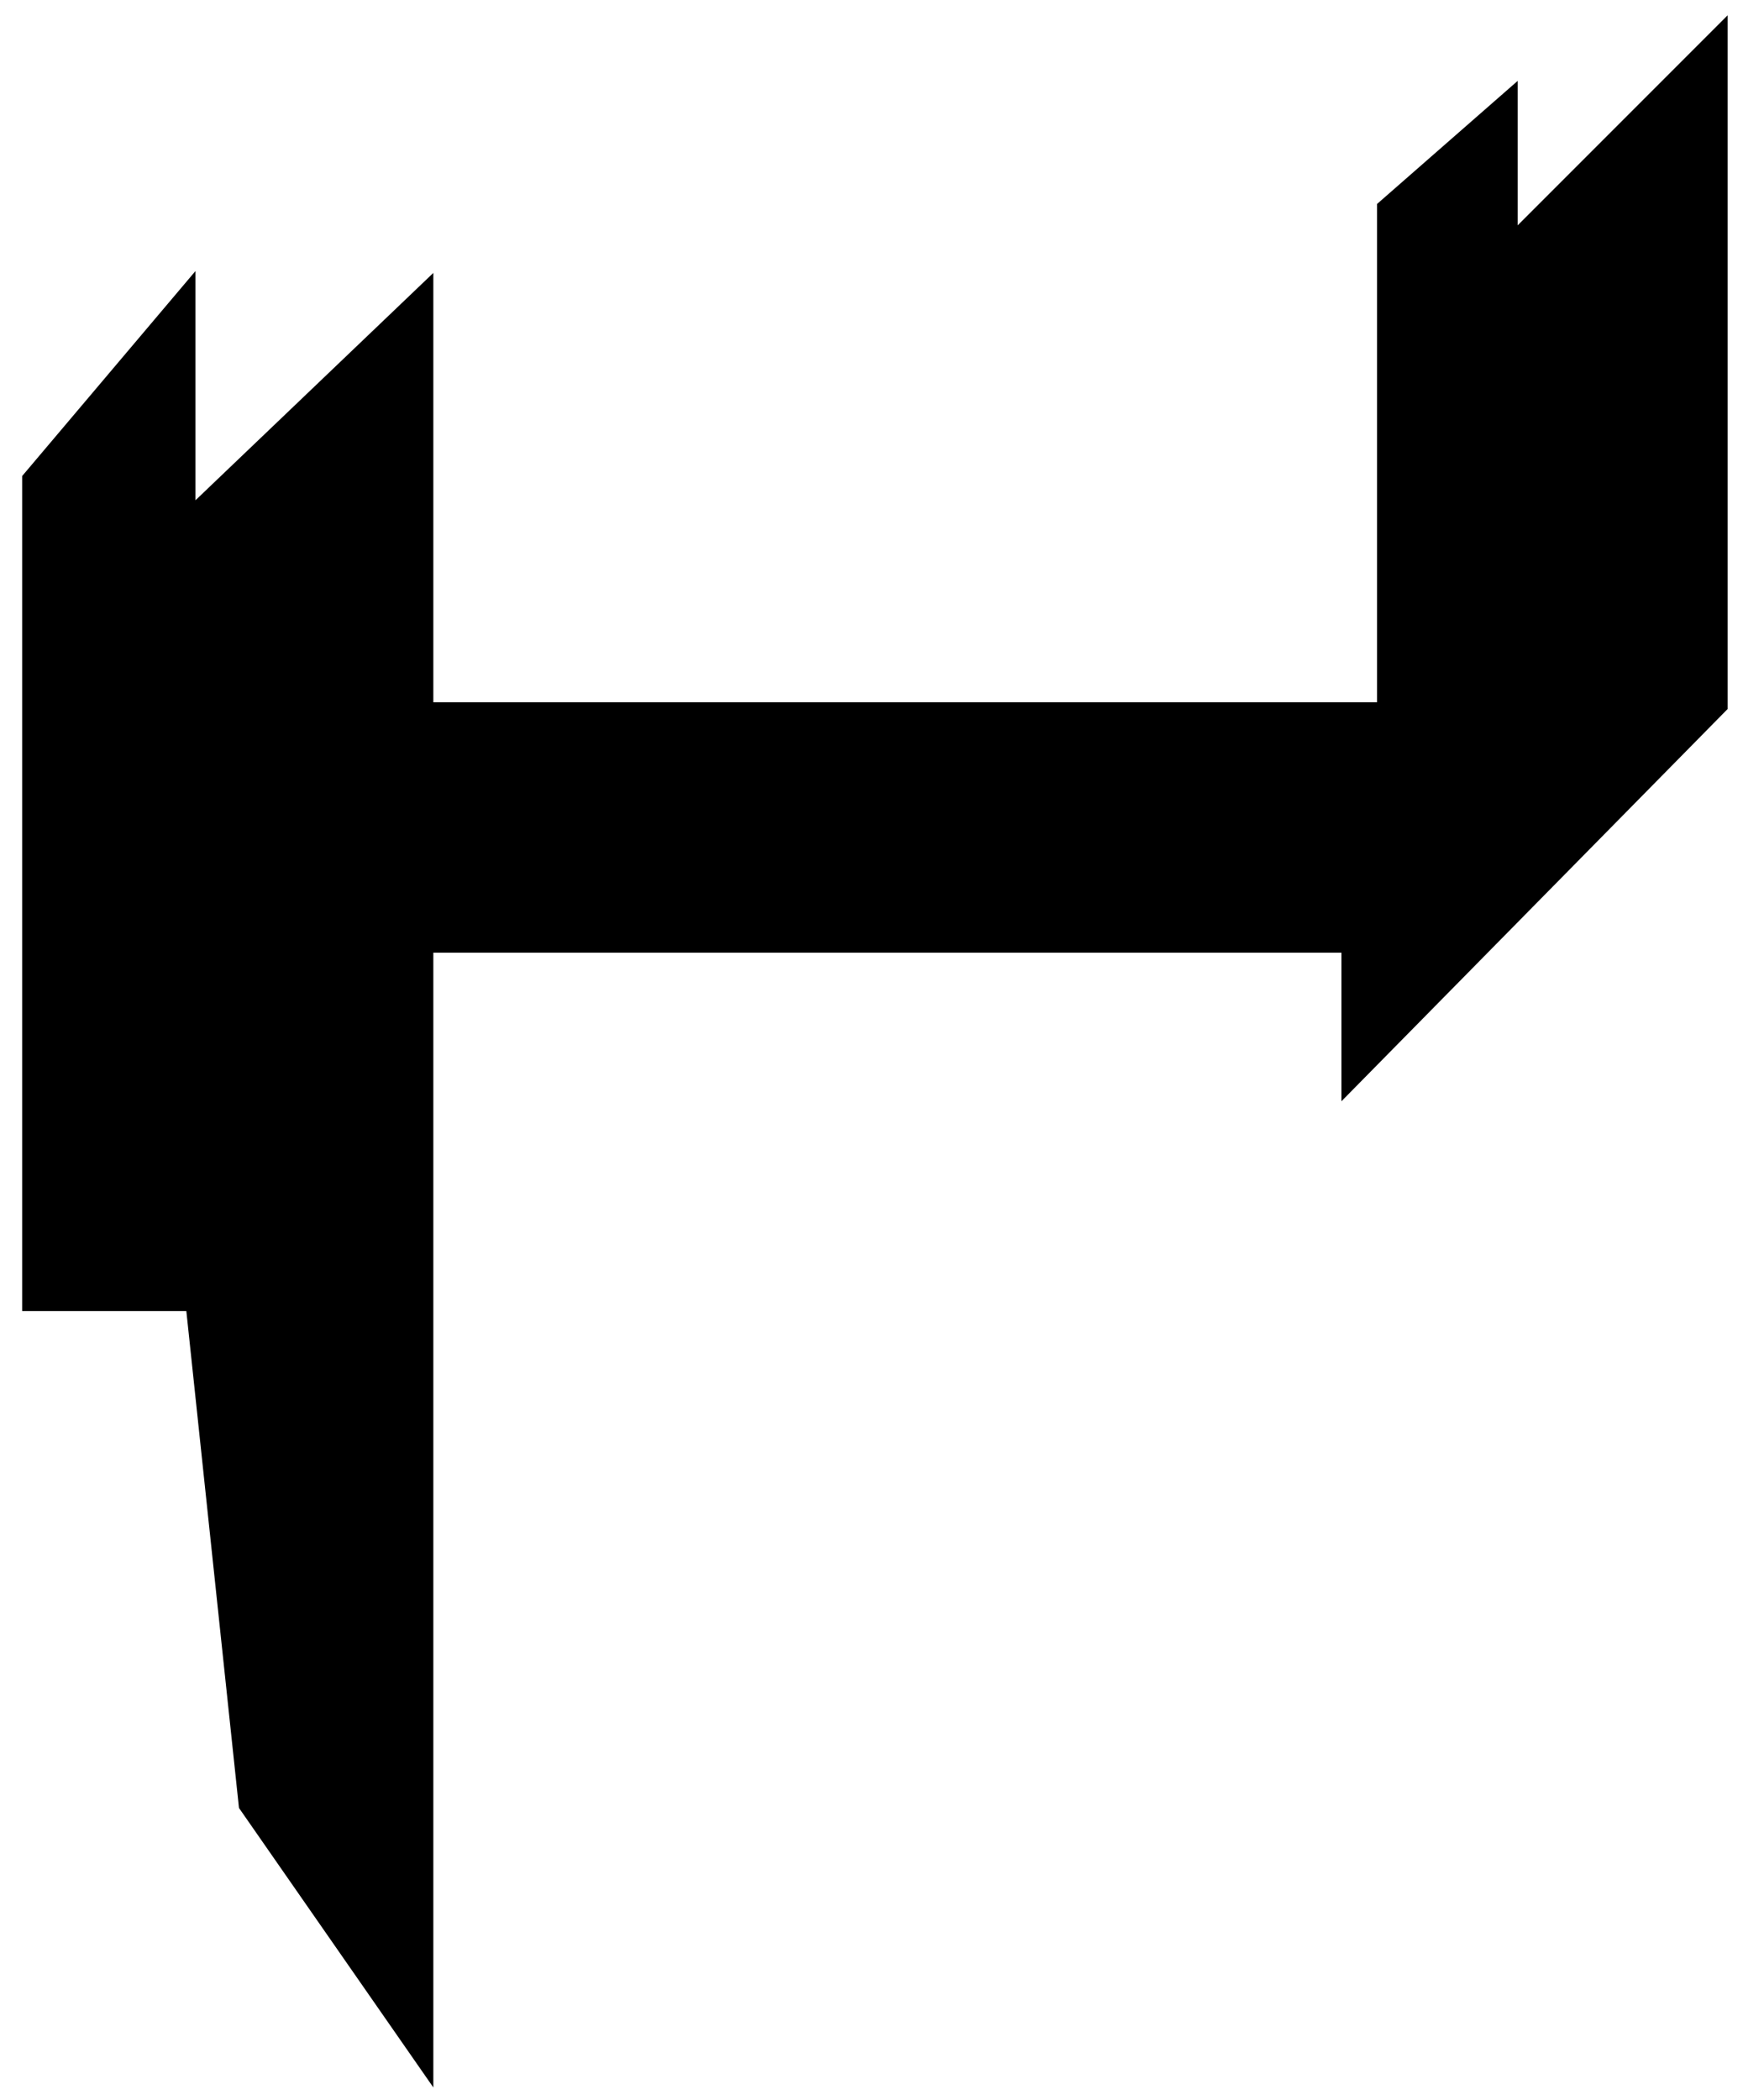 <svg version="1.2" xmlns="http://www.w3.org/2000/svg" viewBox="0 0 181 218" width="181" height="218">
	<title>Layer</title>
	<style>
		.s0 { fill: #000000;stroke: #000000 } 
	</style>
	<path id="Layer" class="s0" d="m19.8 29.5v23.6l24.7-23.6v43.9h99v-52l13.6-11.9v15.1l21.8-21.8v70.6l-39.1 39.7v-14.7h-95.3v116.7l-19.2-27.6-5.5-51.9h-17v-86z"/>
</svg>